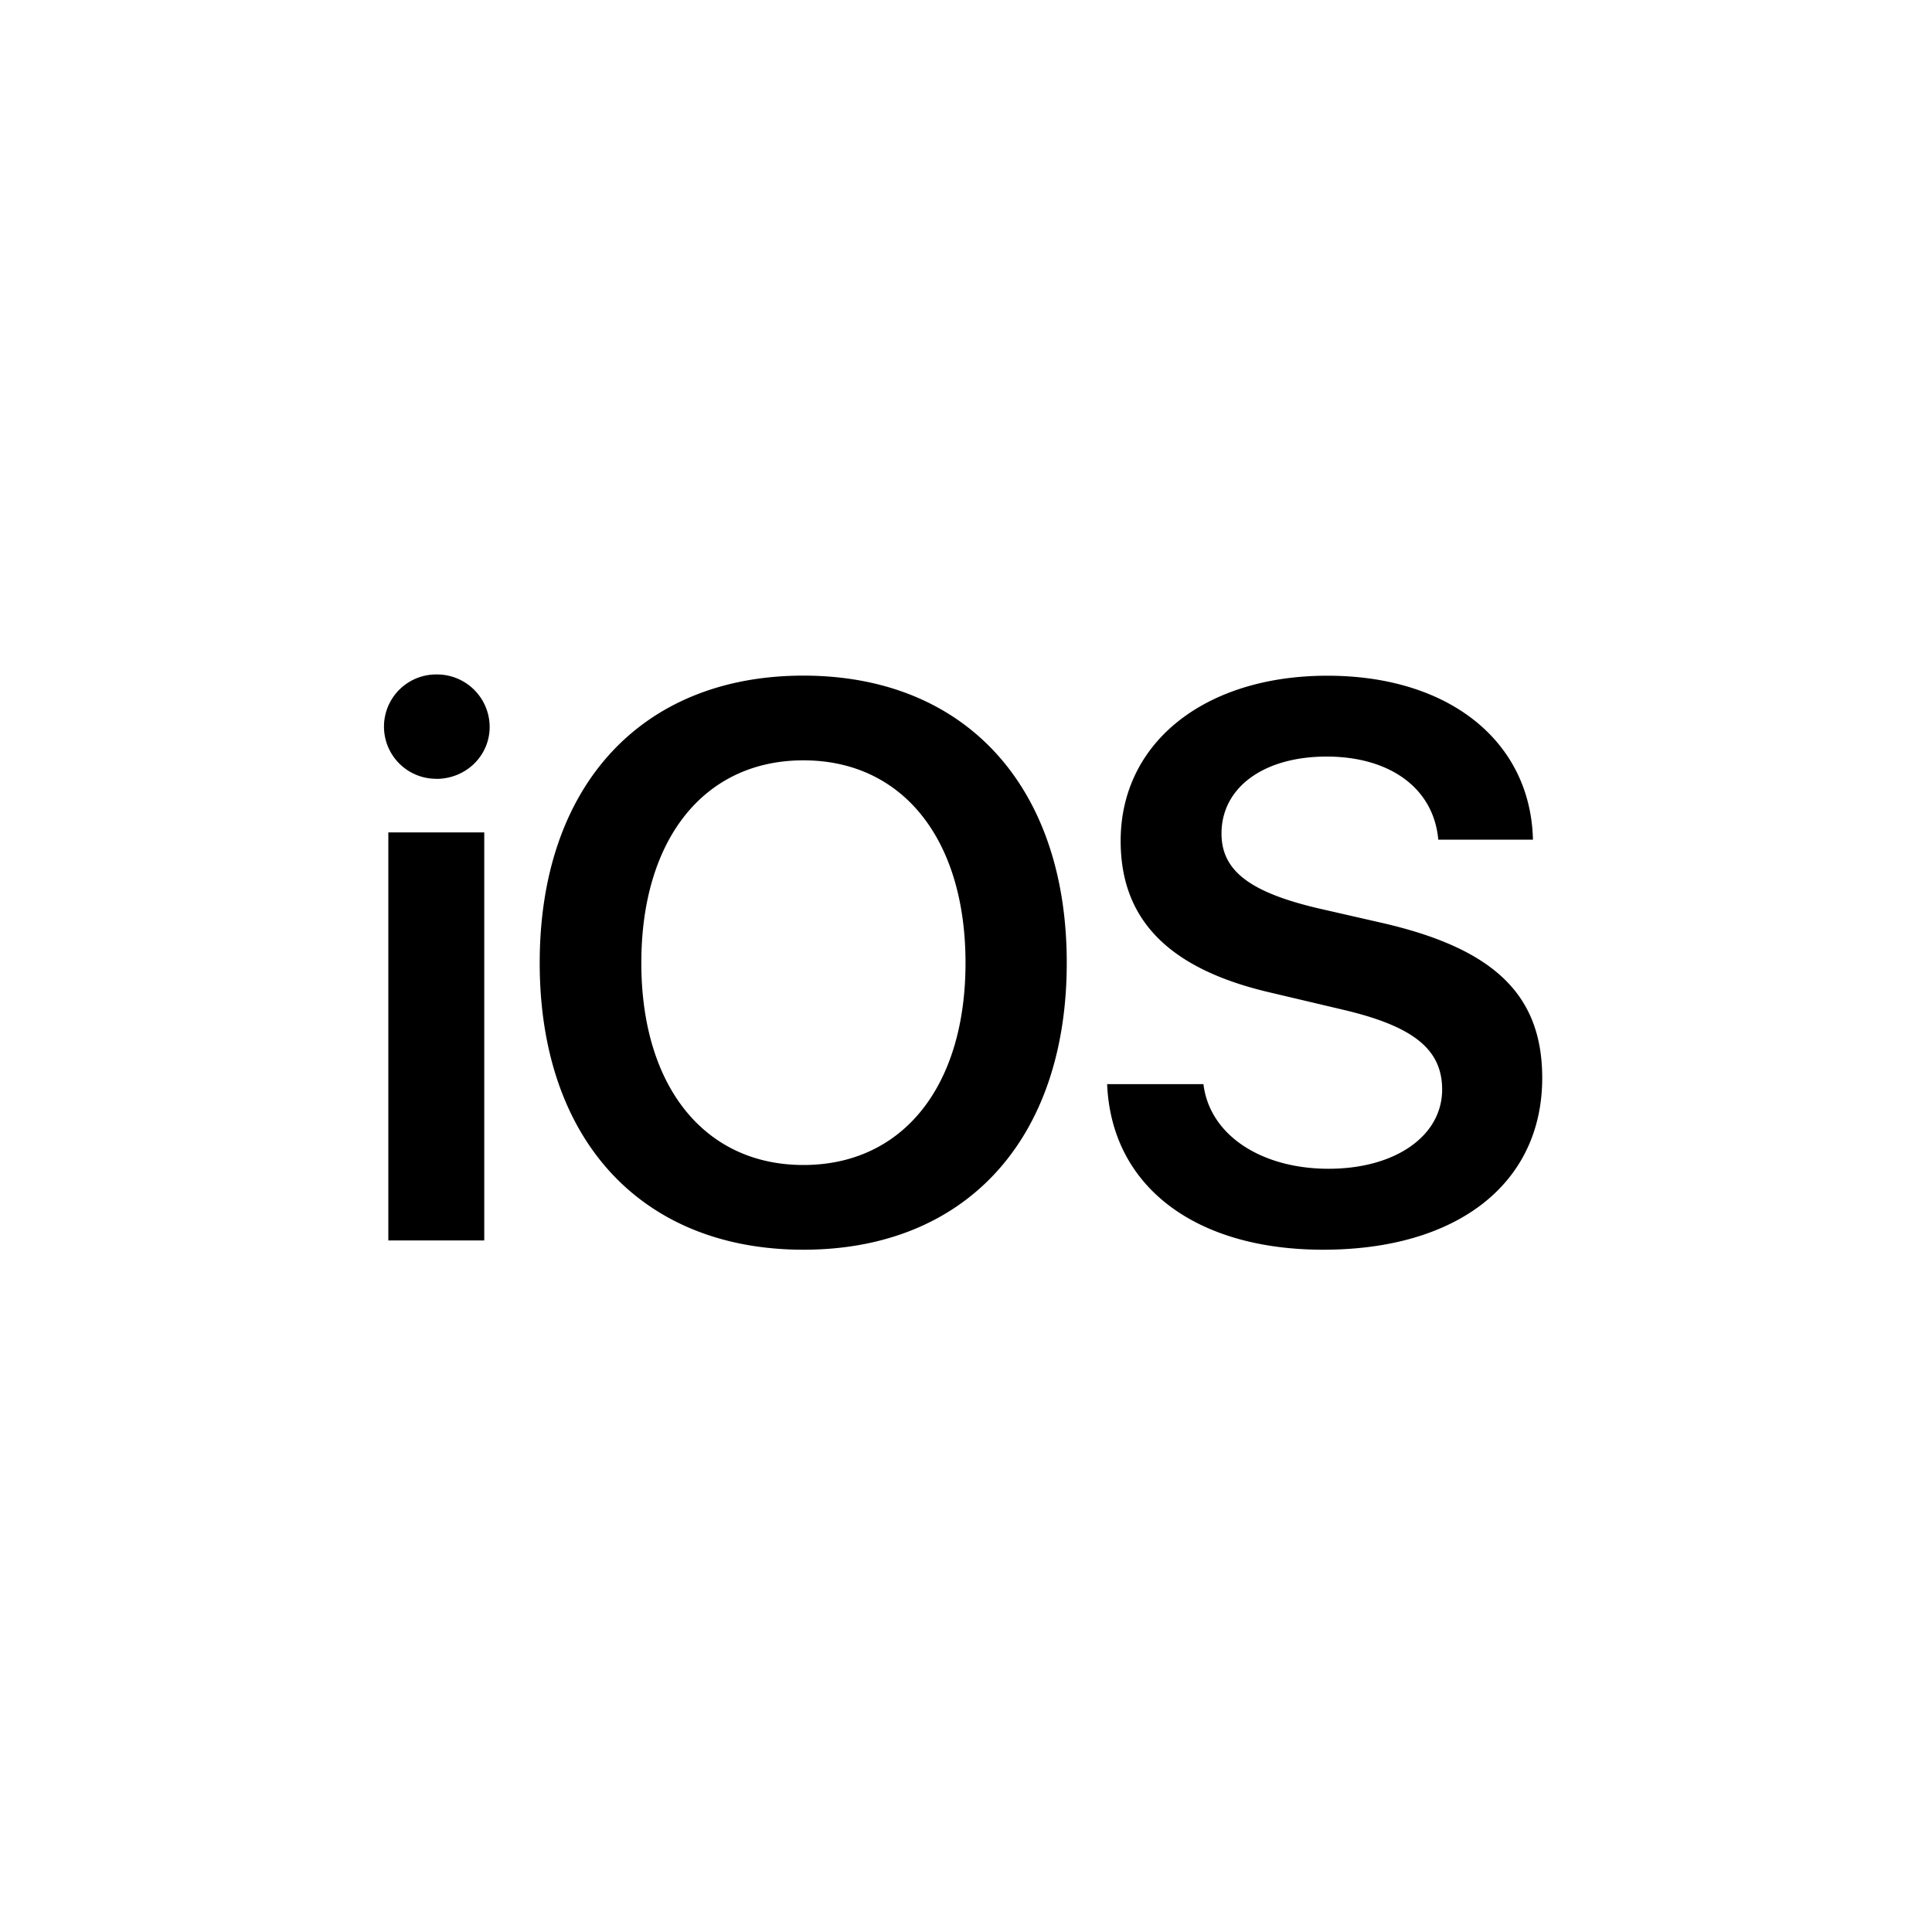 <svg xmlns="http://www.w3.org/2000/svg" viewBox="0 0 20 20" fill="currentColor" aria-hidden="true" data-slot="icon">
  <path d="M4.02 12.841h.993V8.617H4.02v4.224Zm.495-4.778c.31 0 .554-.24.554-.539a.545.545 0 0 0-.554-.542.54.54 0 1 0 0 1.08Zm3.802-1.069c-1.678 0-2.73 1.144-2.73 2.974 0 1.829 1.052 2.969 2.73 2.969s2.726-1.14 2.726-2.97c0-1.829-1.052-2.973-2.726-2.973Zm0 .877c1.024 0 1.678.813 1.678 2.097 0 1.283-.654 2.092-1.678 2.092s-1.678-.813-1.678-2.092c0-1.28.65-2.097 1.678-2.097Zm3.144 3.352c.044 1.06.913 1.714 2.236 1.714 1.391 0 2.268-.686 2.268-1.778 0-.857-.494-1.339-1.662-1.606l-.661-.151c-.706-.167-.997-.39-.997-.773 0-.479.439-.797 1.088-.797.65 0 1.108.323 1.156.86h.98c-.024-1.012-.86-1.697-2.128-1.697-1.267 0-2.14.69-2.14 1.71 0 .82.502 1.33 1.563 1.573l.745.176c.725.171 1.02.41 1.02.825 0 .478-.482.82-1.176.82-.693 0-1.231-.346-1.295-.876h-.997Z"/>
</svg>
